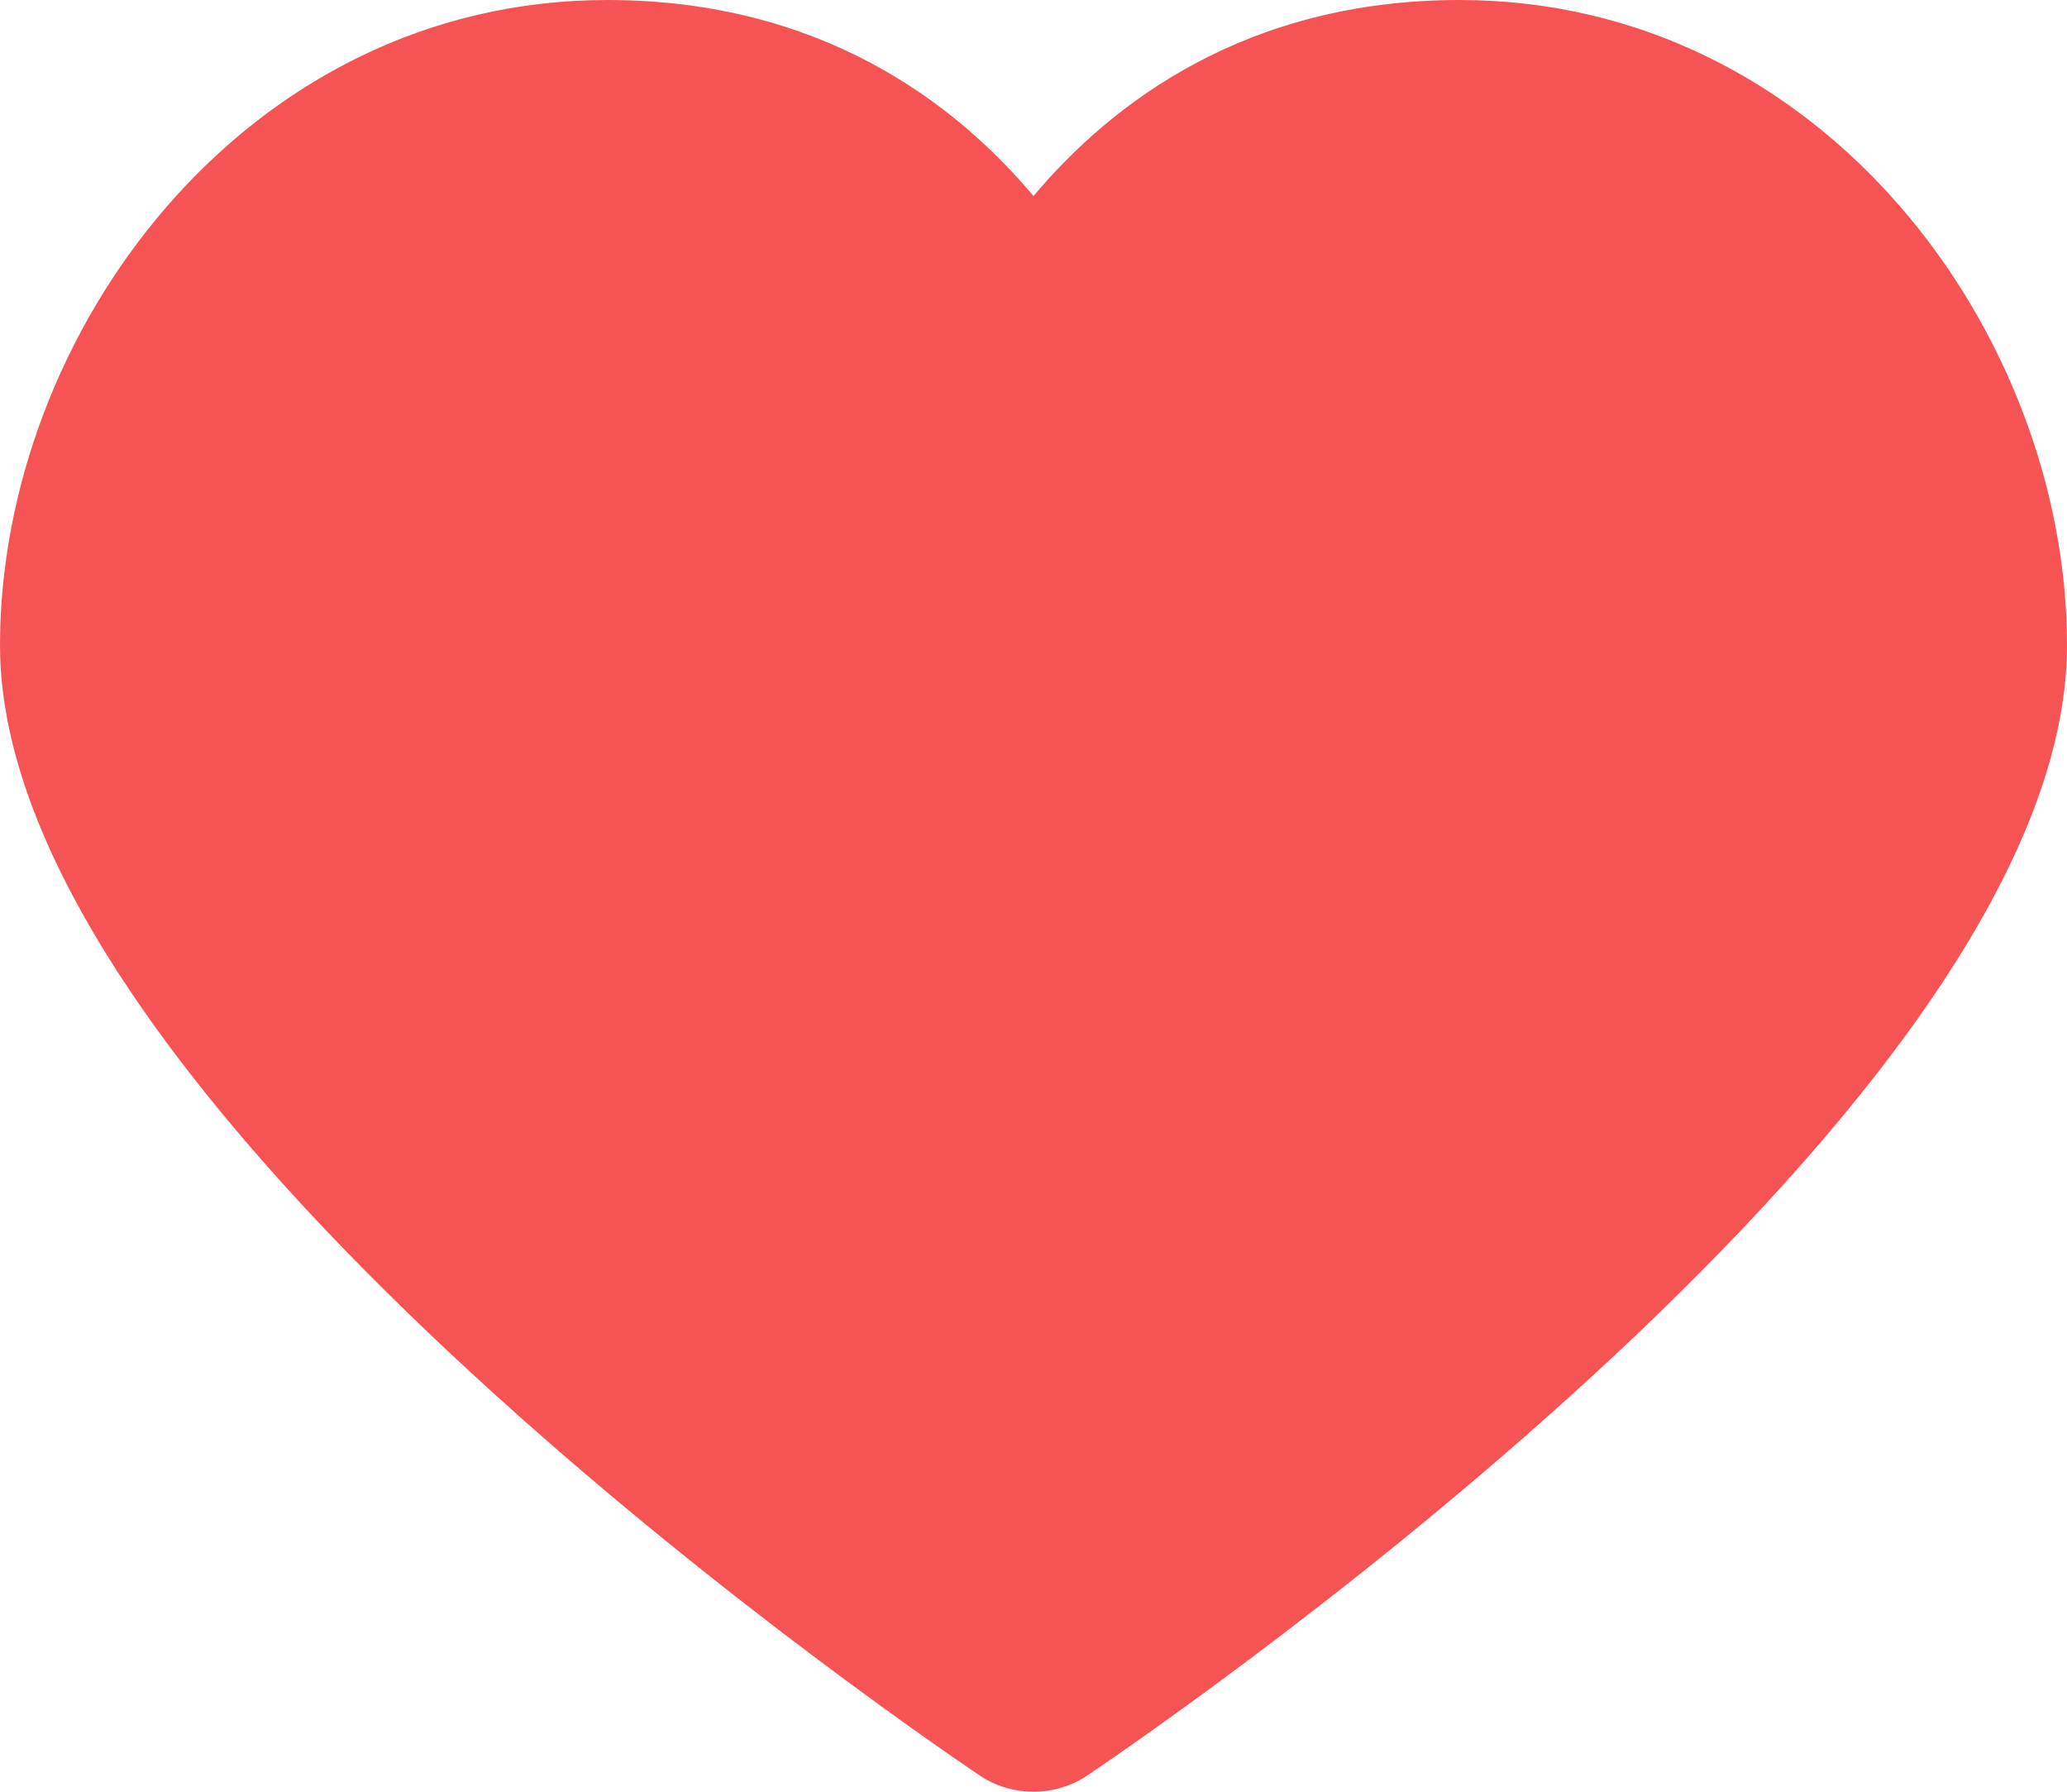 <?xml version="1.0" encoding="UTF-8" standalone="no"?>
<svg width="90px" height="78px" viewBox="0 0 90 78" version="1.1" xmlns="http://www.w3.org/2000/svg" xmlns:xlink="http://www.w3.org/1999/xlink" xmlns:sketch="http://www.bohemiancoding.com/sketch/ns">
    <!-- Generator: Sketch 3.3.3 (12081) - http://www.bohemiancoding.com/sketch -->
    <title>Shape</title>
    <desc>Created with Sketch.</desc>
    <defs></defs>
    <g id="Page-1" stroke="none" stroke-width="1" fill="none" fill-rule="evenodd" sketch:type="MSPage">
        <path d="M63.555,4.26325641e-14 C54.266,4.26325641e-14 48.403,4.482 45,8.535 C41.597,4.482 35.734,4.34251451e-14 26.442,4.34251451e-14 C10.624,4.26325641e-14 0,14.529 0,28.097 C0,47.85 38.266,74.323 42.629,77.275 C43.344,77.758 44.172,78 45,78 C45.828,78 46.656,77.758 47.371,77.275 C51.734,74.323 90,47.85 90,28.097 C90,14.529 79.374,4.26325641e-14 63.555,4.26325641e-14 L63.555,4.26325641e-14 Z" id="Shape" fill="#F65454" sketch:type="MSShapeGroup"></path>
    </g>
</svg>